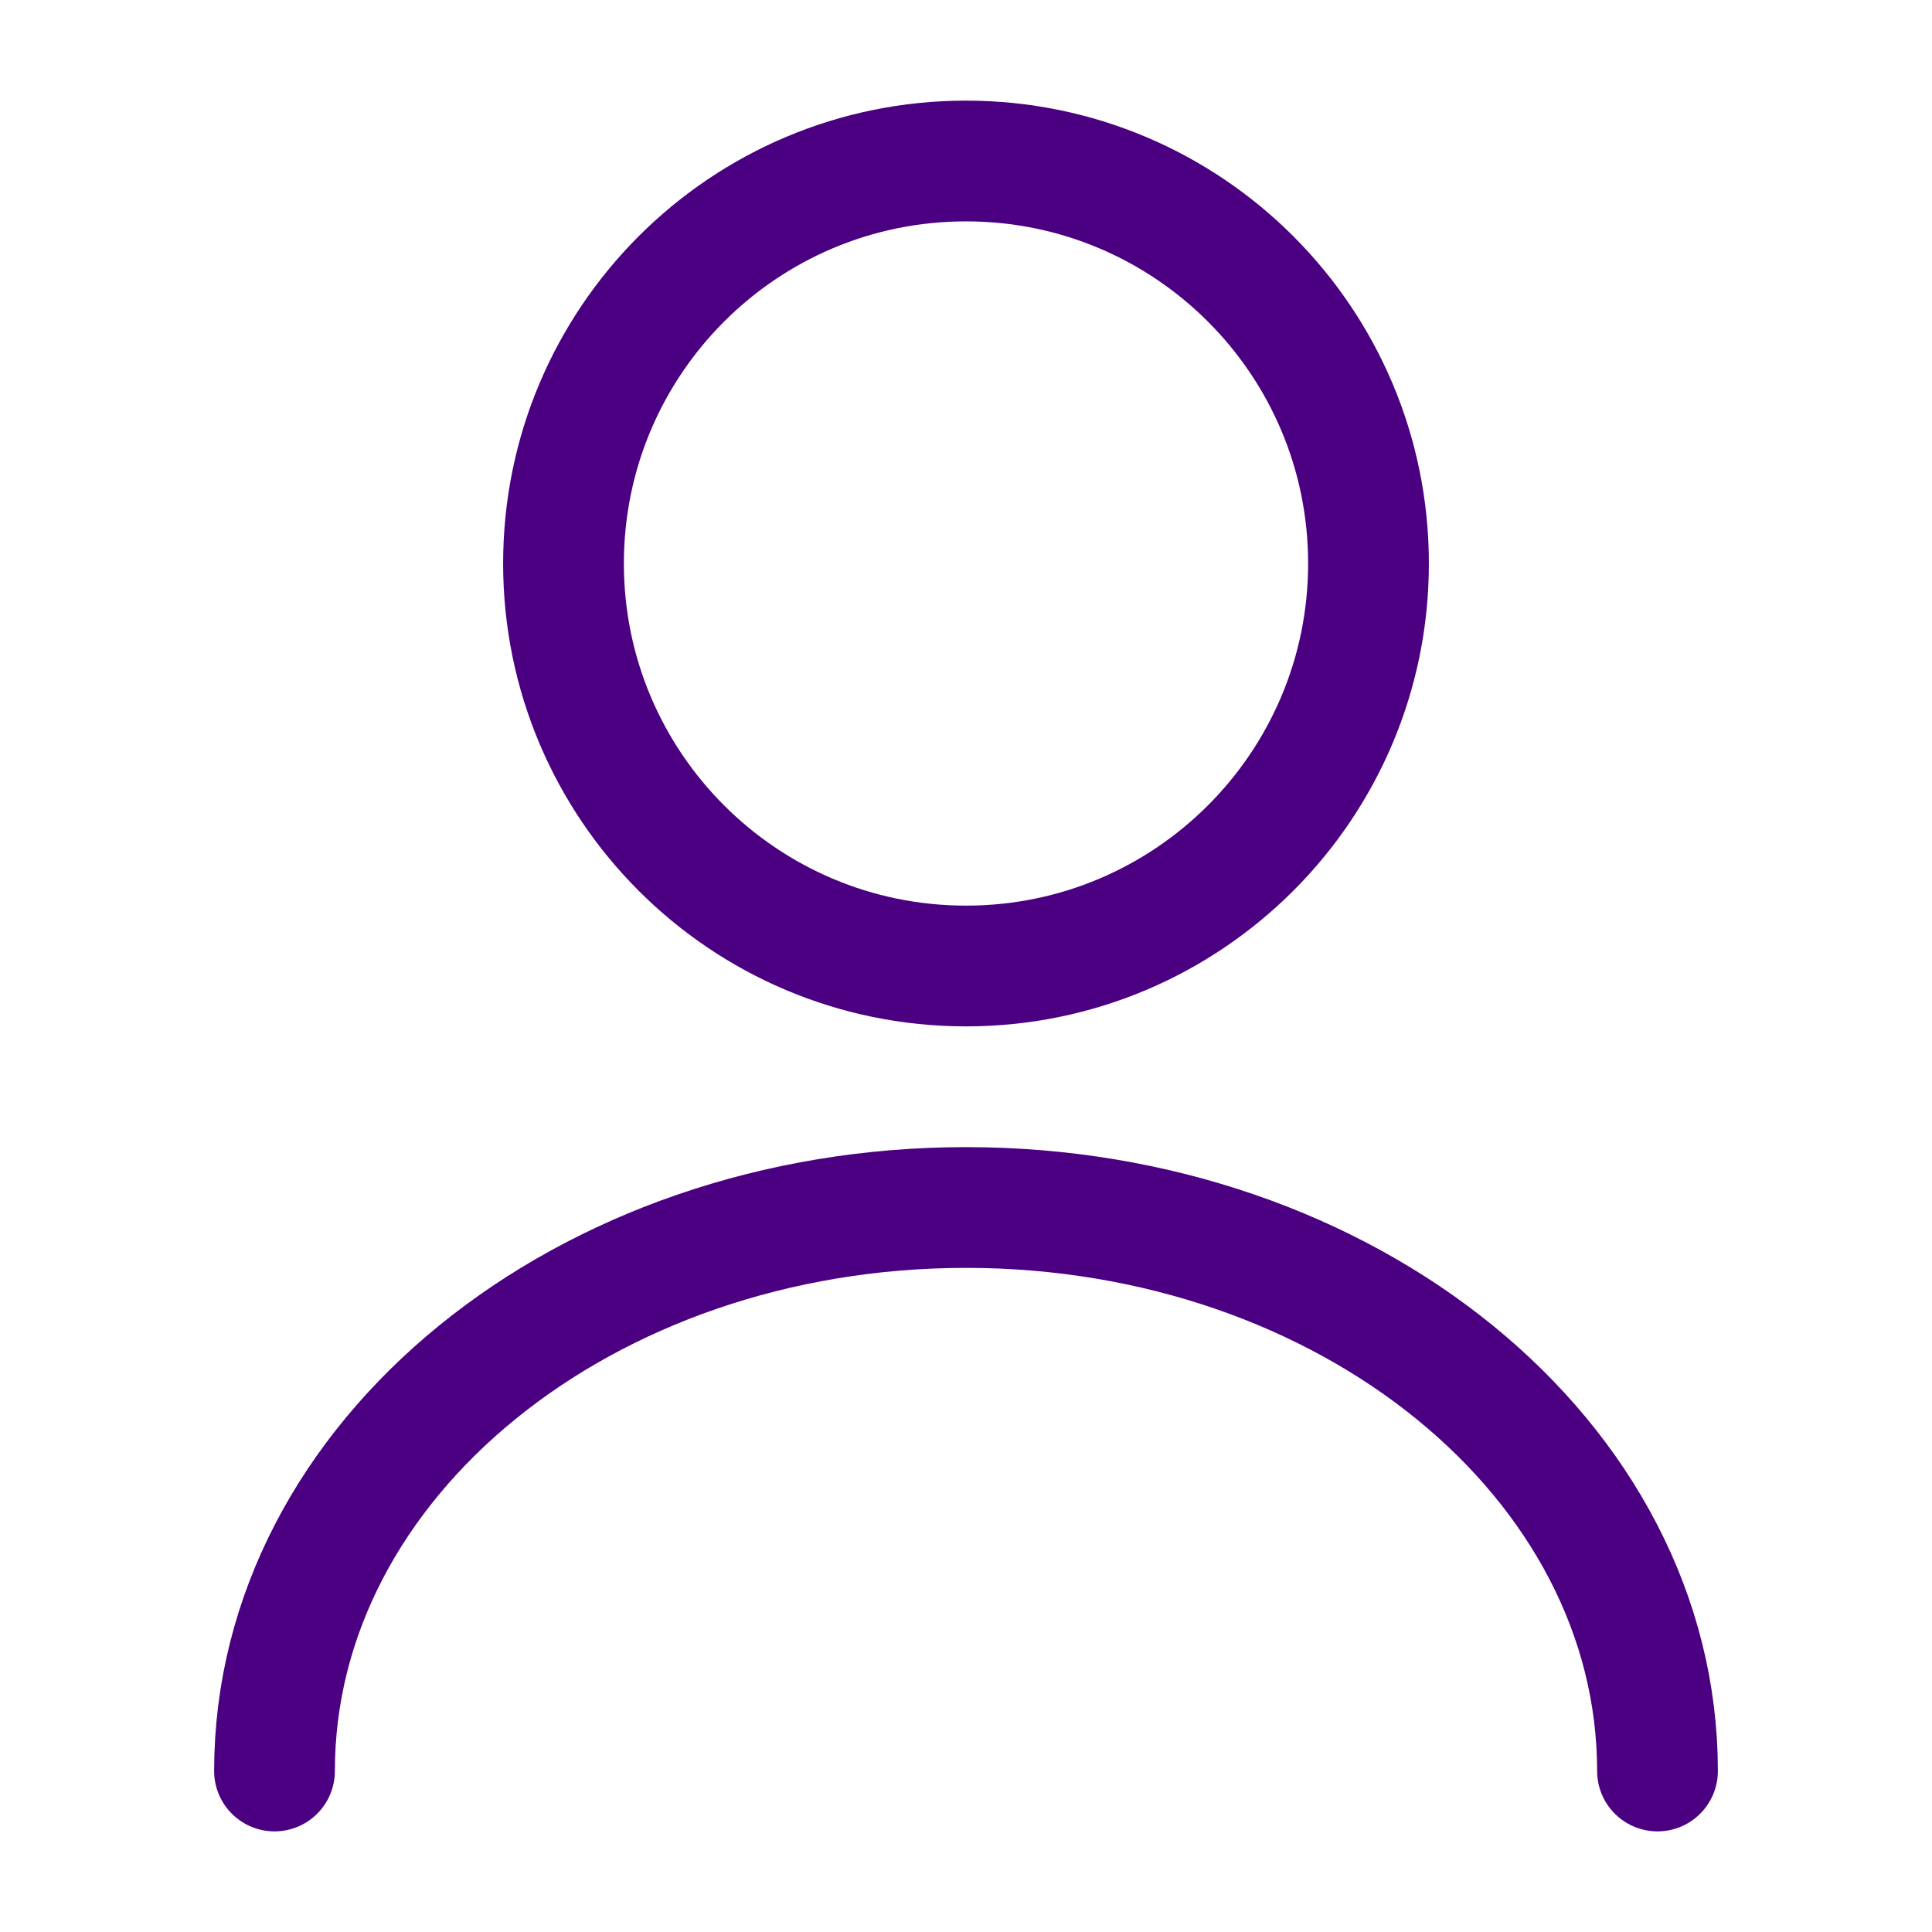 <svg width="24" height="24" viewBox="0 0 24 24" fill="none" xmlns="http://www.w3.org/2000/svg">
<g id="vuesax/linear/user">
<g id="user">
<path id="Vector" d="M12 12C14.761 12 17 9.761 17 7C17 4.239 14.761 2 12 2C9.239 2 7 4.239 7 7C7 9.761 9.239 12 12 12Z" stroke="#4B0082" stroke-width="1.5" stroke-linecap="round" stroke-linejoin="round"/>
<path id="Vector_2" d="M20.59 22C20.59 18.13 16.74 15 12 15C7.26 15 3.41 18.13 3.41 22" stroke="#4B0082" stroke-width="1.5" stroke-linecap="round" stroke-linejoin="round"/>
</g>
</g>
</svg>
